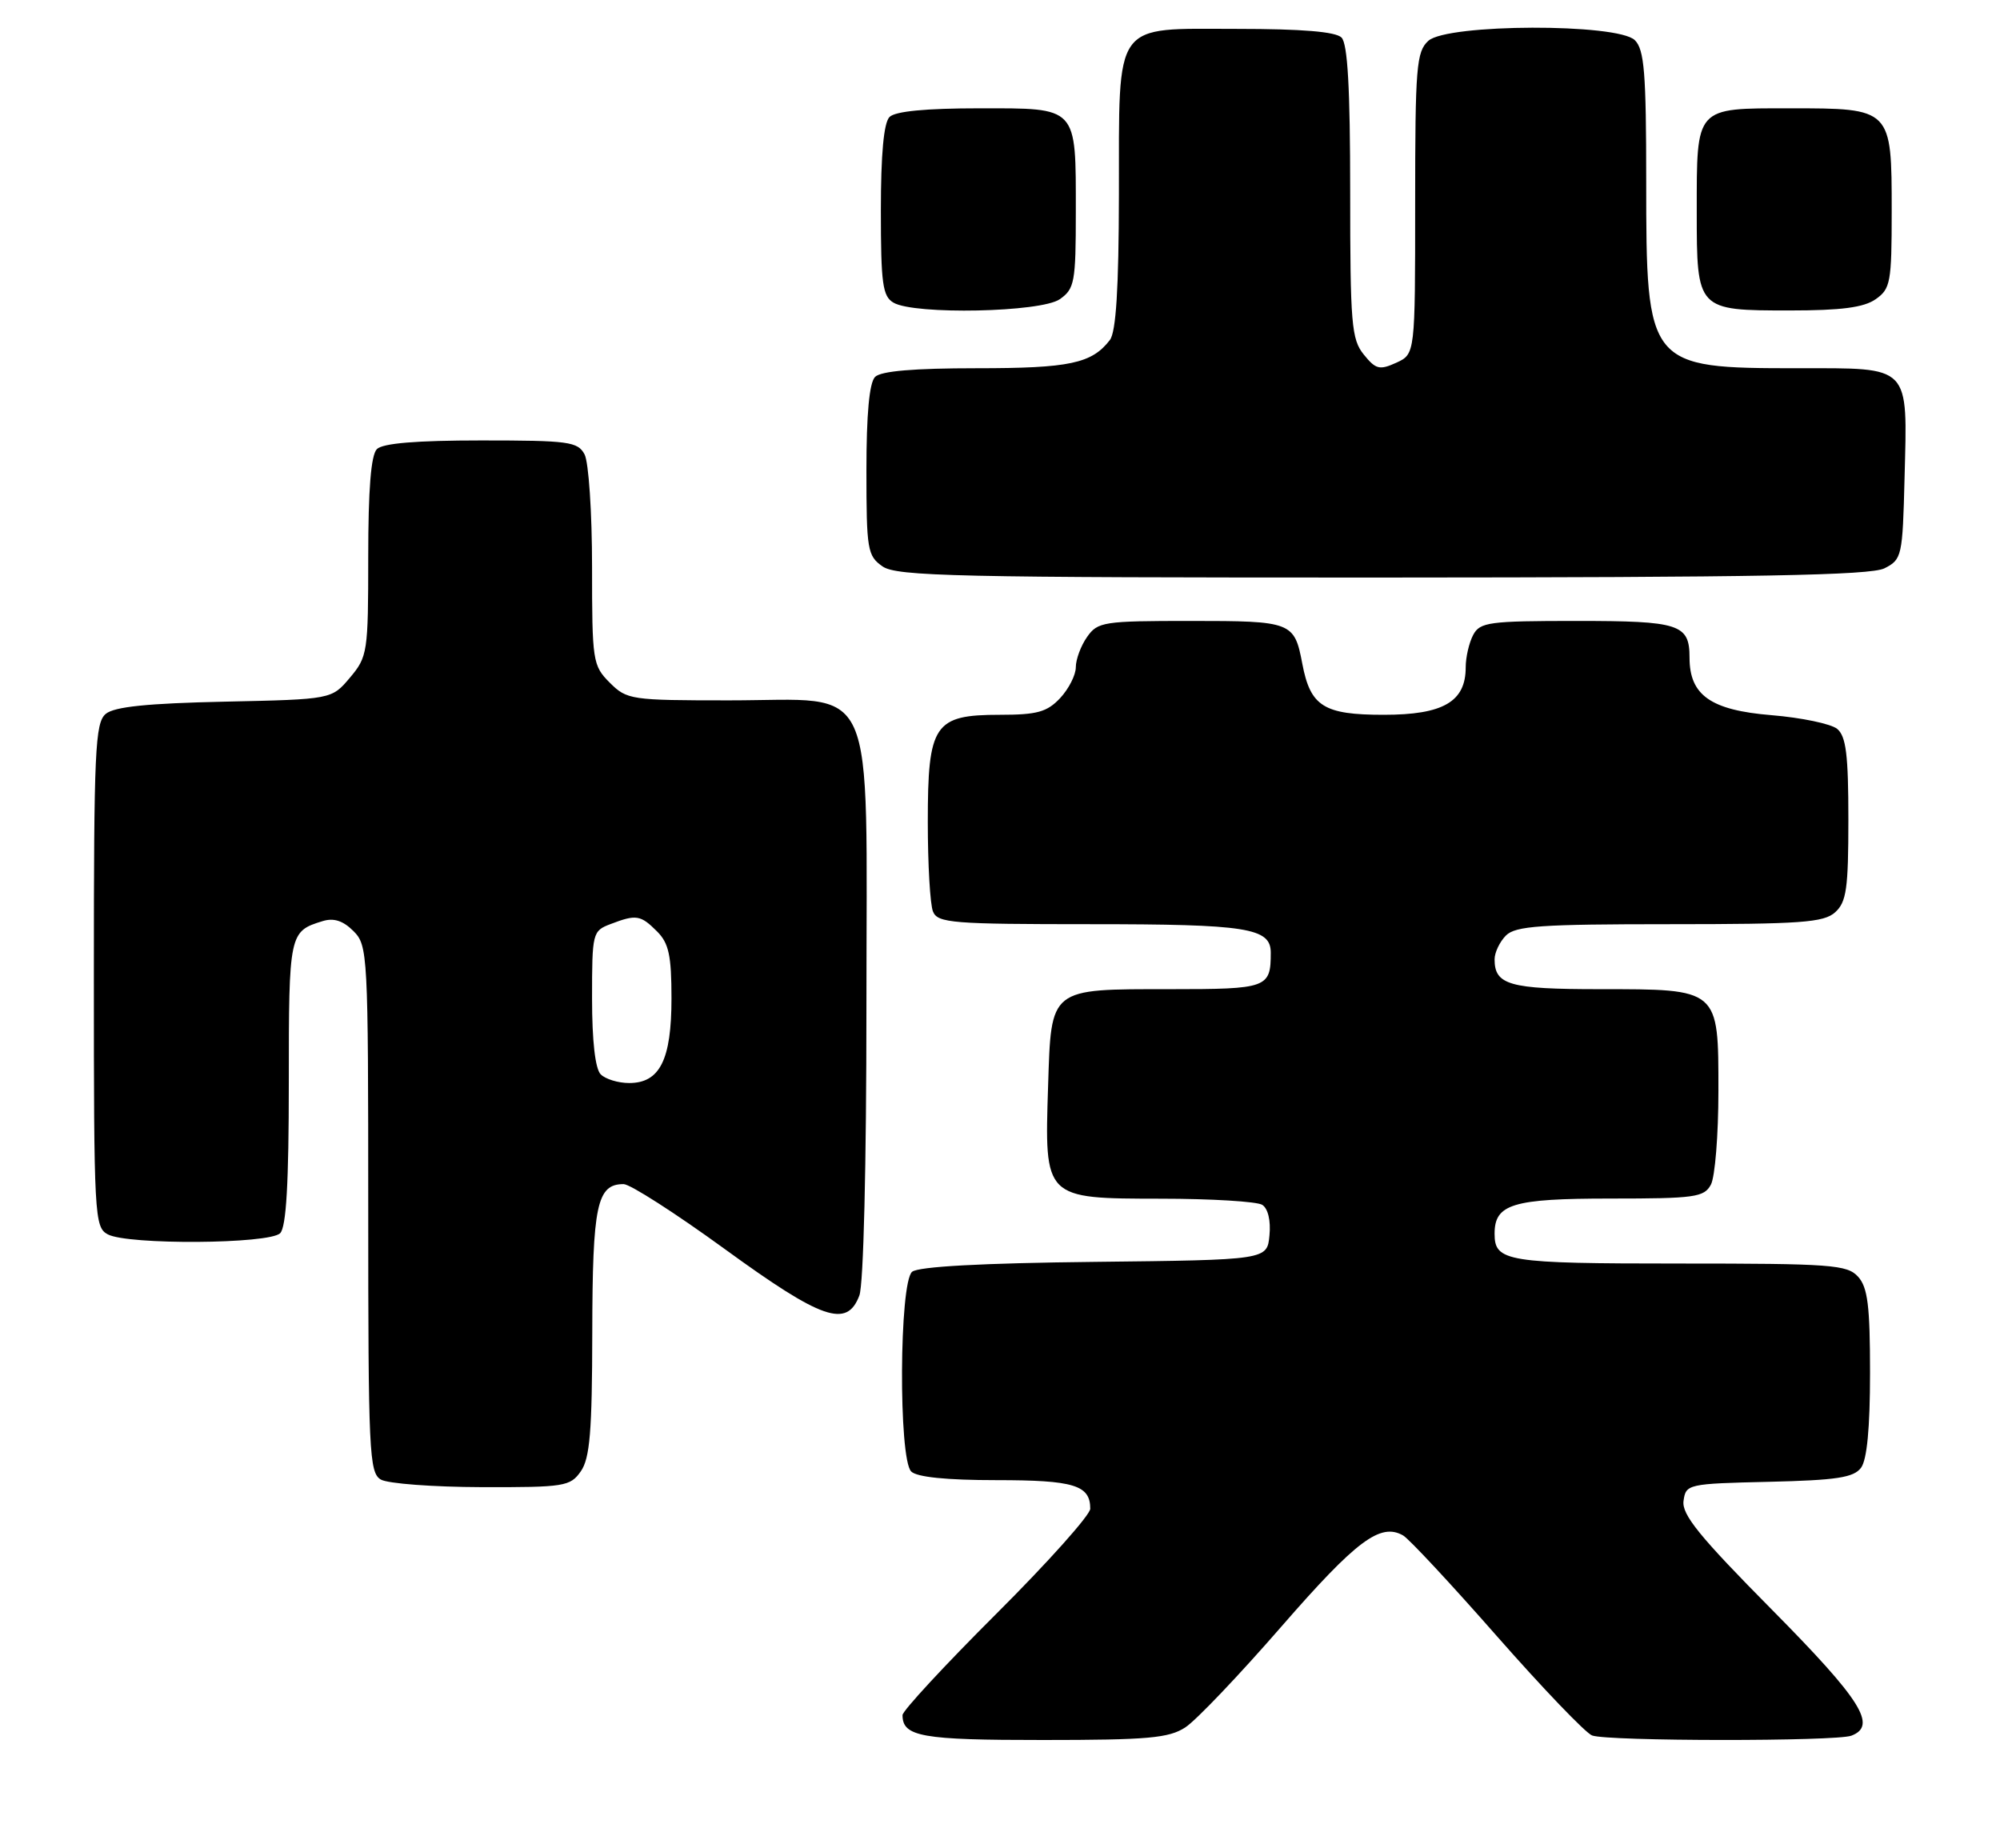 <?xml version="1.0" encoding="UTF-8" standalone="no"?>
<!DOCTYPE svg PUBLIC "-//W3C//DTD SVG 1.1//EN" "http://www.w3.org/Graphics/SVG/1.1/DTD/svg11.dtd" >
<svg xmlns="http://www.w3.org/2000/svg" xmlns:xlink="http://www.w3.org/1999/xlink" version="1.1" viewBox="0 0 277 256">
 <g >
 <path fill="currentColor"
d=" M 164.17 239.24 C 165.64 238.29 171.64 231.99 177.50 225.25 C 187.86 213.35 191.18 210.86 194.33 212.66 C 195.14 213.12 200.99 219.40 207.32 226.61 C 213.66 233.82 219.59 240.01 220.50 240.36 C 222.62 241.18 254.31 241.20 256.42 240.39 C 260.03 239.01 257.80 235.47 245.42 222.95 C 235.37 212.80 232.90 209.76 233.17 207.87 C 233.49 205.55 233.76 205.49 245.00 205.23 C 254.36 205.01 256.73 204.65 257.75 203.29 C 258.58 202.18 259.00 197.76 259.00 190.14 C 259.00 180.86 258.68 178.31 257.35 176.83 C 255.83 175.16 253.70 175.00 232.55 175.00 C 208.64 175.00 207.00 174.73 207.00 170.87 C 207.00 166.76 209.49 166.00 223.04 166.00 C 234.76 166.00 236.02 165.82 236.96 164.07 C 237.53 163.00 238.00 157.18 238.00 151.12 C 238.00 136.88 238.15 137.00 221.48 137.00 C 209.07 137.00 207.00 136.41 207.00 132.87 C 207.00 131.92 207.71 130.44 208.57 129.57 C 209.90 128.24 213.39 128.00 231.24 128.00 C 249.47 128.00 252.59 127.77 254.17 126.35 C 255.74 124.93 256.00 123.07 256.00 113.47 C 256.00 104.54 255.68 101.98 254.45 100.95 C 253.59 100.25 249.49 99.39 245.33 99.05 C 236.94 98.36 234.00 96.29 234.00 91.09 C 234.00 86.44 232.64 86.00 218.34 86.00 C 206.24 86.00 204.98 86.17 204.04 87.93 C 203.47 89.00 203.00 91.02 203.00 92.43 C 203.00 97.19 199.88 99.00 191.65 99.00 C 183.34 99.00 181.49 97.84 180.37 91.93 C 179.27 86.13 178.92 86.00 164.93 86.00 C 152.82 86.00 152.03 86.12 150.56 88.22 C 149.70 89.44 149.00 91.33 149.00 92.41 C 149.00 93.49 148.02 95.41 146.83 96.69 C 145.01 98.62 143.64 99.00 138.48 99.00 C 129.37 99.00 128.50 100.30 128.50 113.85 C 128.50 119.71 128.82 125.29 129.22 126.25 C 129.87 127.84 131.88 128.00 151.03 128.00 C 172.75 128.00 176.00 128.51 176.00 131.95 C 176.00 136.83 175.54 137.00 162.08 137.00 C 145.26 137.00 145.60 136.73 145.16 150.45 C 144.66 166.06 144.59 166.00 160.77 166.02 C 167.77 166.02 174.10 166.41 174.82 166.87 C 175.62 167.38 176.02 169.06 175.82 171.10 C 175.50 174.50 175.50 174.50 151.58 174.77 C 135.98 174.94 127.20 175.42 126.33 176.14 C 124.54 177.62 124.43 202.03 126.20 203.80 C 126.98 204.58 131.09 205.00 138.00 205.00 C 148.75 205.00 151.00 205.69 151.00 208.96 C 151.00 209.82 145.15 216.37 138.00 223.50 C 130.85 230.63 125.00 236.95 125.00 237.54 C 125.00 240.53 127.64 241.00 144.45 240.99 C 158.98 240.99 161.89 240.73 164.17 239.24 Z  M 80.44 203.78 C 81.70 201.98 82.01 198.28 82.03 184.53 C 82.06 166.88 82.67 164.00 86.37 164.00 C 87.27 164.00 93.58 168.05 100.39 173.00 C 113.87 182.80 117.30 183.98 119.02 179.43 C 119.60 177.93 120.00 161.32 120.00 139.39 C 120.00 93.03 121.78 97.00 101.00 97.00 C 87.37 97.00 86.83 96.92 84.45 94.55 C 82.09 92.18 82.00 91.60 82.00 78.48 C 82.00 70.99 81.53 64.00 80.96 62.93 C 80.02 61.17 78.76 61.00 66.66 61.00 C 57.68 61.00 53.01 61.39 52.20 62.20 C 51.38 63.02 51.00 67.78 51.00 77.12 C 51.00 90.34 50.91 90.96 48.47 93.85 C 45.94 96.86 45.94 96.86 31.12 97.18 C 20.42 97.41 15.84 97.88 14.65 98.87 C 13.17 100.10 13.00 103.93 13.00 135.09 C 13.00 168.51 13.08 169.97 14.93 170.96 C 17.70 172.44 37.29 172.31 38.80 170.80 C 39.65 169.95 40.00 163.89 40.00 149.92 C 40.00 129.24 40.05 128.99 44.70 127.57 C 46.23 127.10 47.52 127.52 48.95 128.95 C 50.94 130.94 51.00 132.03 51.00 167.45 C 51.00 201.11 51.13 203.98 52.75 204.92 C 53.71 205.48 59.99 205.95 66.69 205.97 C 78.18 206.00 78.98 205.87 80.44 203.78 Z  M 261.00 78.71 C 263.41 77.49 263.51 77.06 263.78 66.22 C 264.18 50.41 264.76 51.00 249.01 51.00 C 228.16 51.00 228.00 50.80 228.00 25.12 C 228.00 10.11 227.74 6.88 226.43 5.57 C 224.07 3.21 200.45 3.28 197.83 5.65 C 196.17 7.16 196.00 9.23 196.00 28.18 C 196.00 49.04 196.00 49.04 193.38 50.24 C 191.07 51.29 190.54 51.16 188.88 49.10 C 187.18 47.00 187.00 44.87 187.00 26.59 C 187.00 12.22 186.65 6.05 185.80 5.20 C 184.99 4.39 180.32 4.00 171.36 4.00 C 154.00 4.00 155.01 2.58 154.97 26.97 C 154.95 39.96 154.57 45.97 153.72 47.09 C 151.21 50.35 148.15 51.00 135.27 51.00 C 126.59 51.00 122.01 51.39 121.20 52.20 C 120.40 53.00 120.00 57.34 120.00 65.14 C 120.00 76.14 120.14 76.98 122.22 78.44 C 124.18 79.82 132.41 80.00 191.47 79.99 C 243.44 79.97 259.06 79.69 261.00 78.71 Z  M 146.78 41.44 C 148.83 40.00 149.00 39.10 149.00 29.38 C 149.00 14.63 149.34 15.00 135.66 15.00 C 128.24 15.00 123.99 15.41 123.20 16.20 C 122.40 17.00 122.00 21.34 122.00 29.15 C 122.00 39.29 122.24 41.04 123.75 41.92 C 126.67 43.62 144.18 43.26 146.78 41.44 Z  M 259.78 41.44 C 261.84 40.00 262.00 39.11 262.00 29.27 C 262.00 14.99 262.01 15.00 247.88 15.00 C 234.73 15.00 235.00 14.70 235.00 29.36 C 235.00 42.97 235.03 43.00 247.85 43.00 C 255.02 43.00 258.14 42.59 259.78 41.44 Z  M 83.20 148.80 C 82.44 148.04 82.00 144.19 82.00 138.28 C 82.00 129.19 82.06 128.93 84.57 127.98 C 88.12 126.62 88.72 126.72 91.00 129.00 C 92.63 130.63 93.00 132.33 93.00 138.28 C 93.00 146.78 91.39 150.00 87.14 150.00 C 85.63 150.00 83.86 149.46 83.20 148.80 Z "/>
</g>
</svg>